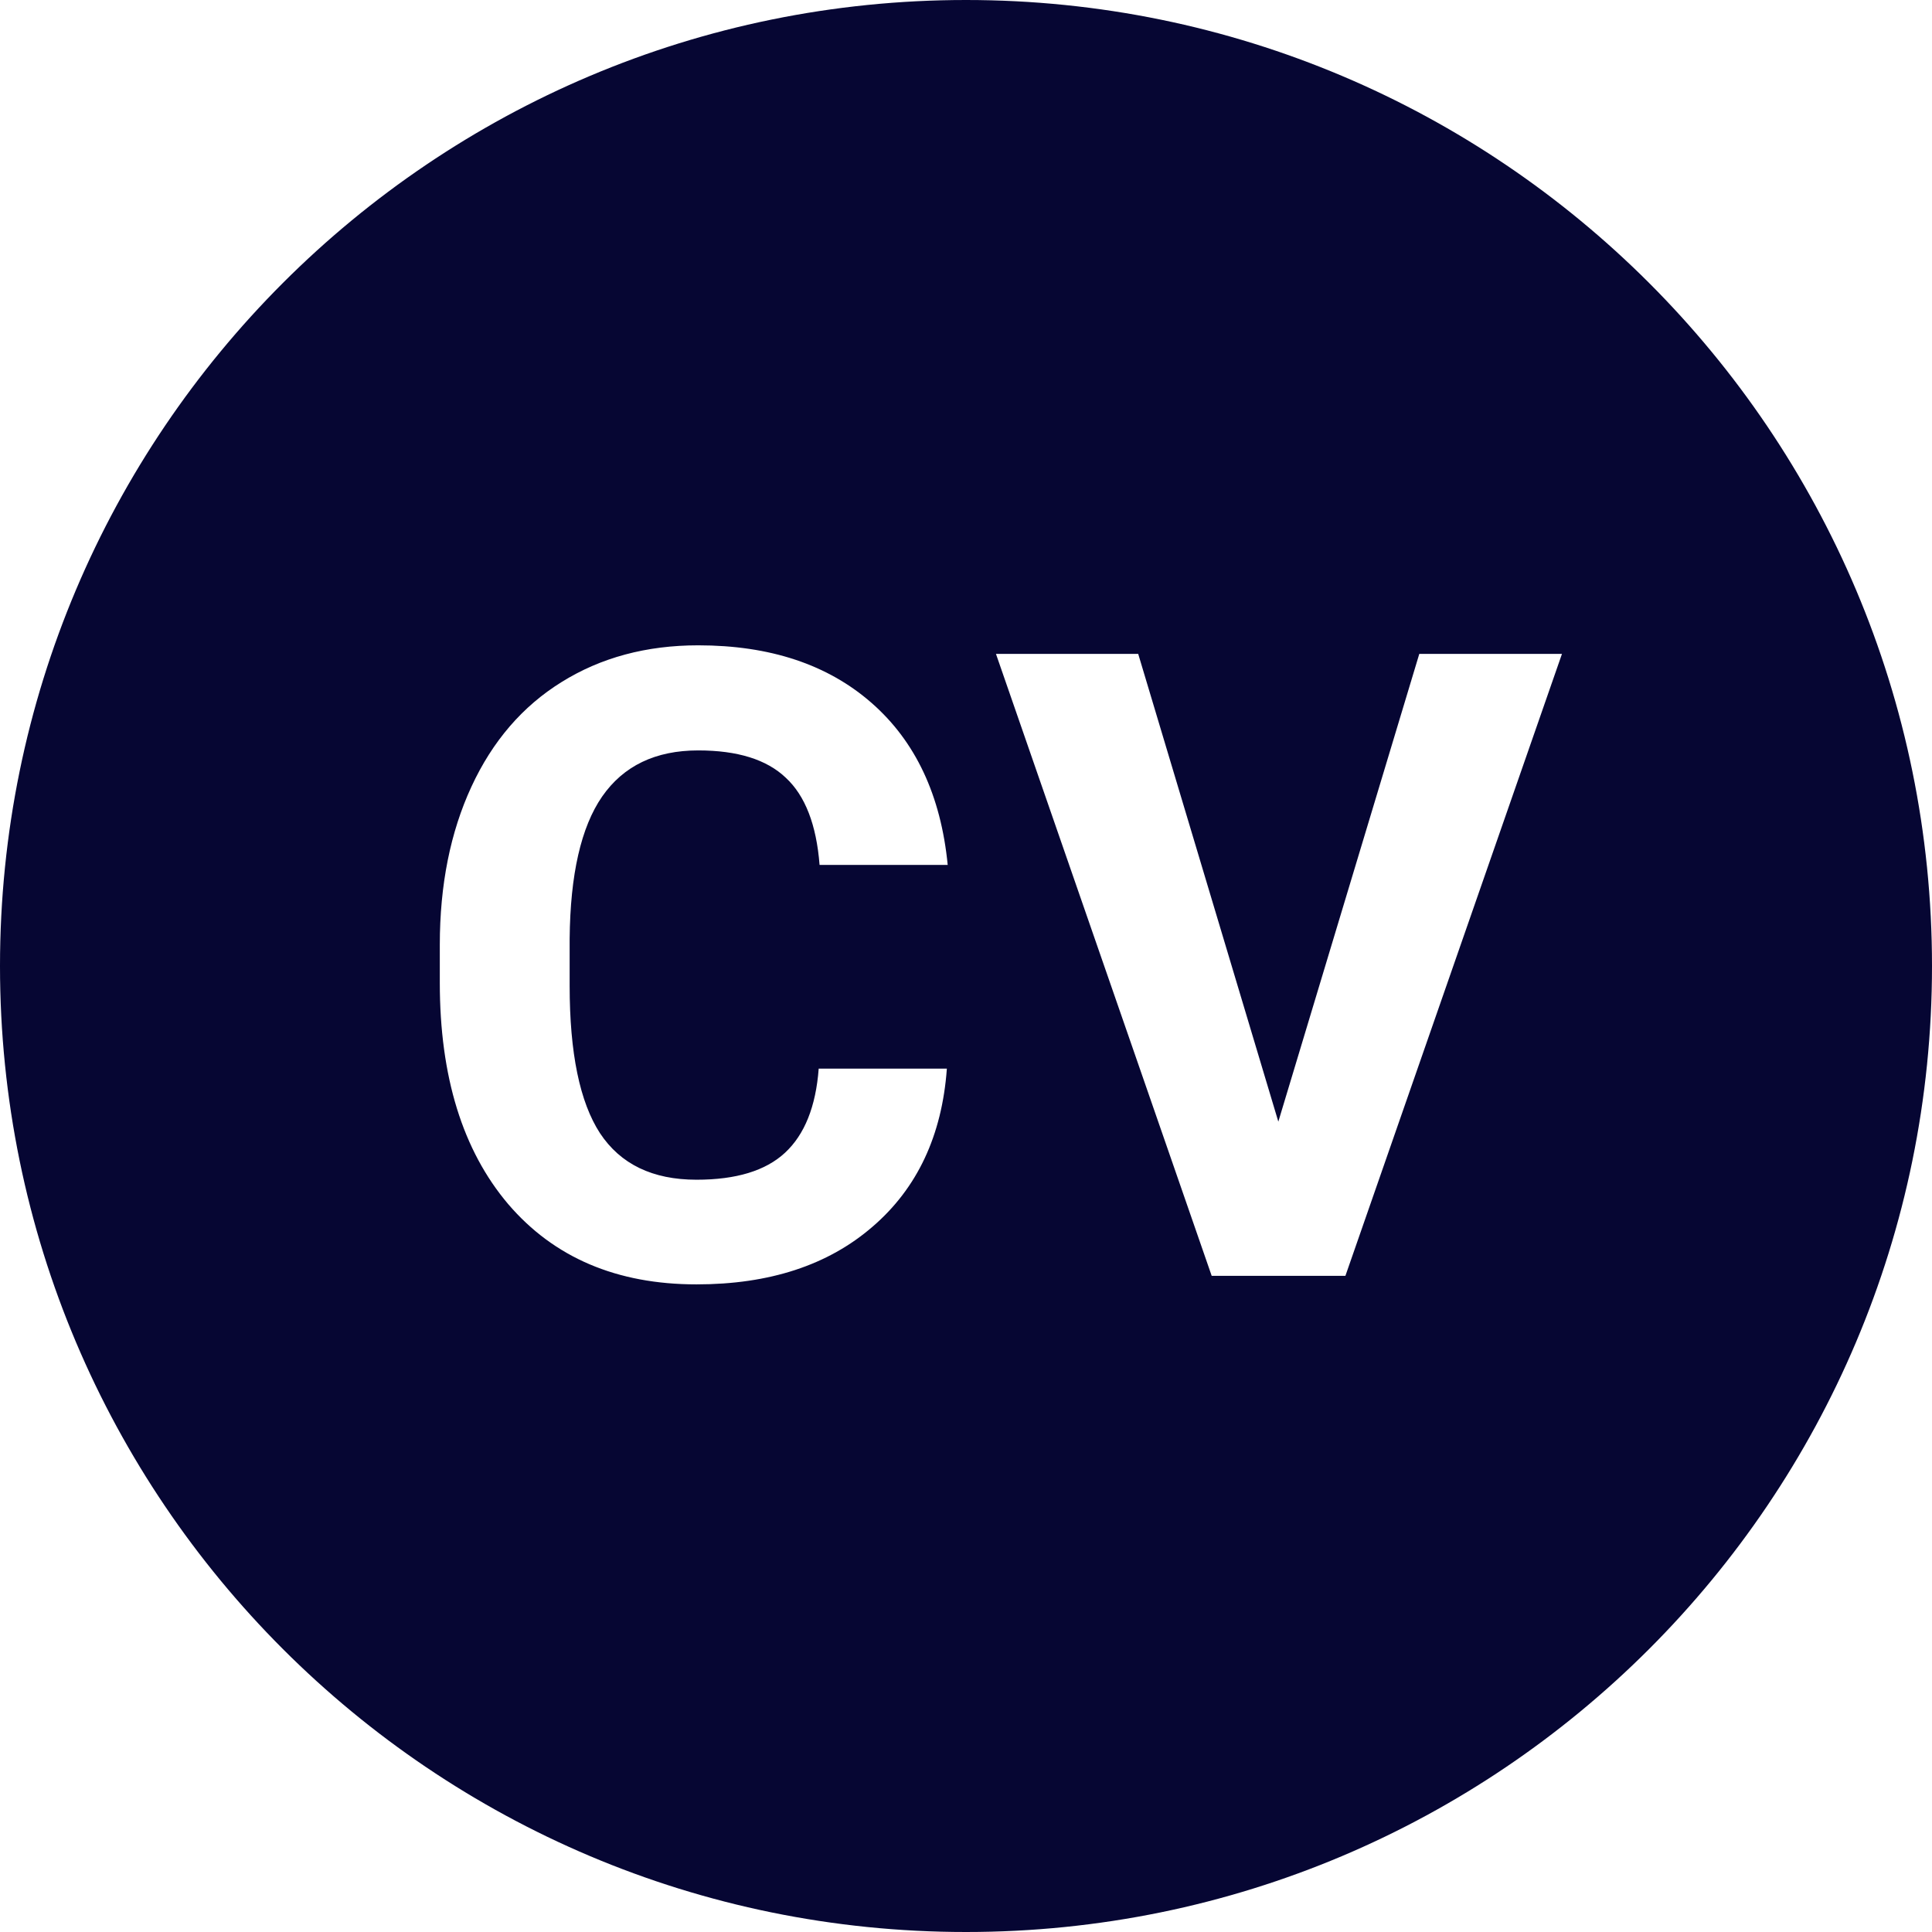 <svg width="53" height="53" viewBox="0 0 53 53" fill="none" xmlns="http://www.w3.org/2000/svg">
<path fill-rule="evenodd" clip-rule="evenodd" d="M26.5 53C41.136 53 53 41.136 53 26.5C53 11.864 41.136 0 26.5 0C11.864 0 0 11.864 0 26.5C0 41.136 11.864 53 26.5 53ZM23.936 33.652C25.162 32.598 25.842 31.152 25.975 29.316H22.459C22.381 30.355 22.073 31.125 21.533 31.625C21.002 32.117 20.194 32.363 19.108 32.363C17.904 32.363 17.022 31.938 16.459 31.086C15.905 30.234 15.627 28.887 15.627 27.043V25.754C15.643 23.988 15.94 22.688 16.518 21.852C17.104 21.008 17.983 20.586 19.154 20.586C20.233 20.586 21.033 20.836 21.557 21.336C22.088 21.828 22.397 22.625 22.483 23.727H25.998C25.811 21.82 25.116 20.34 23.912 19.285C22.709 18.23 21.123 17.703 19.154 17.703C17.733 17.703 16.483 18.039 15.405 18.711C14.334 19.375 13.51 20.332 12.932 21.582C12.354 22.832 12.065 24.277 12.065 25.918V26.961C12.065 29.531 12.69 31.555 13.94 33.031C15.197 34.5 16.92 35.234 19.108 35.234C21.108 35.234 22.717 34.707 23.936 33.652ZM38.935 17.938L35.068 30.77L31.224 17.938H27.322L33.24 35H36.908L42.849 17.938H38.935Z" fill="#060633"/>
</svg>
